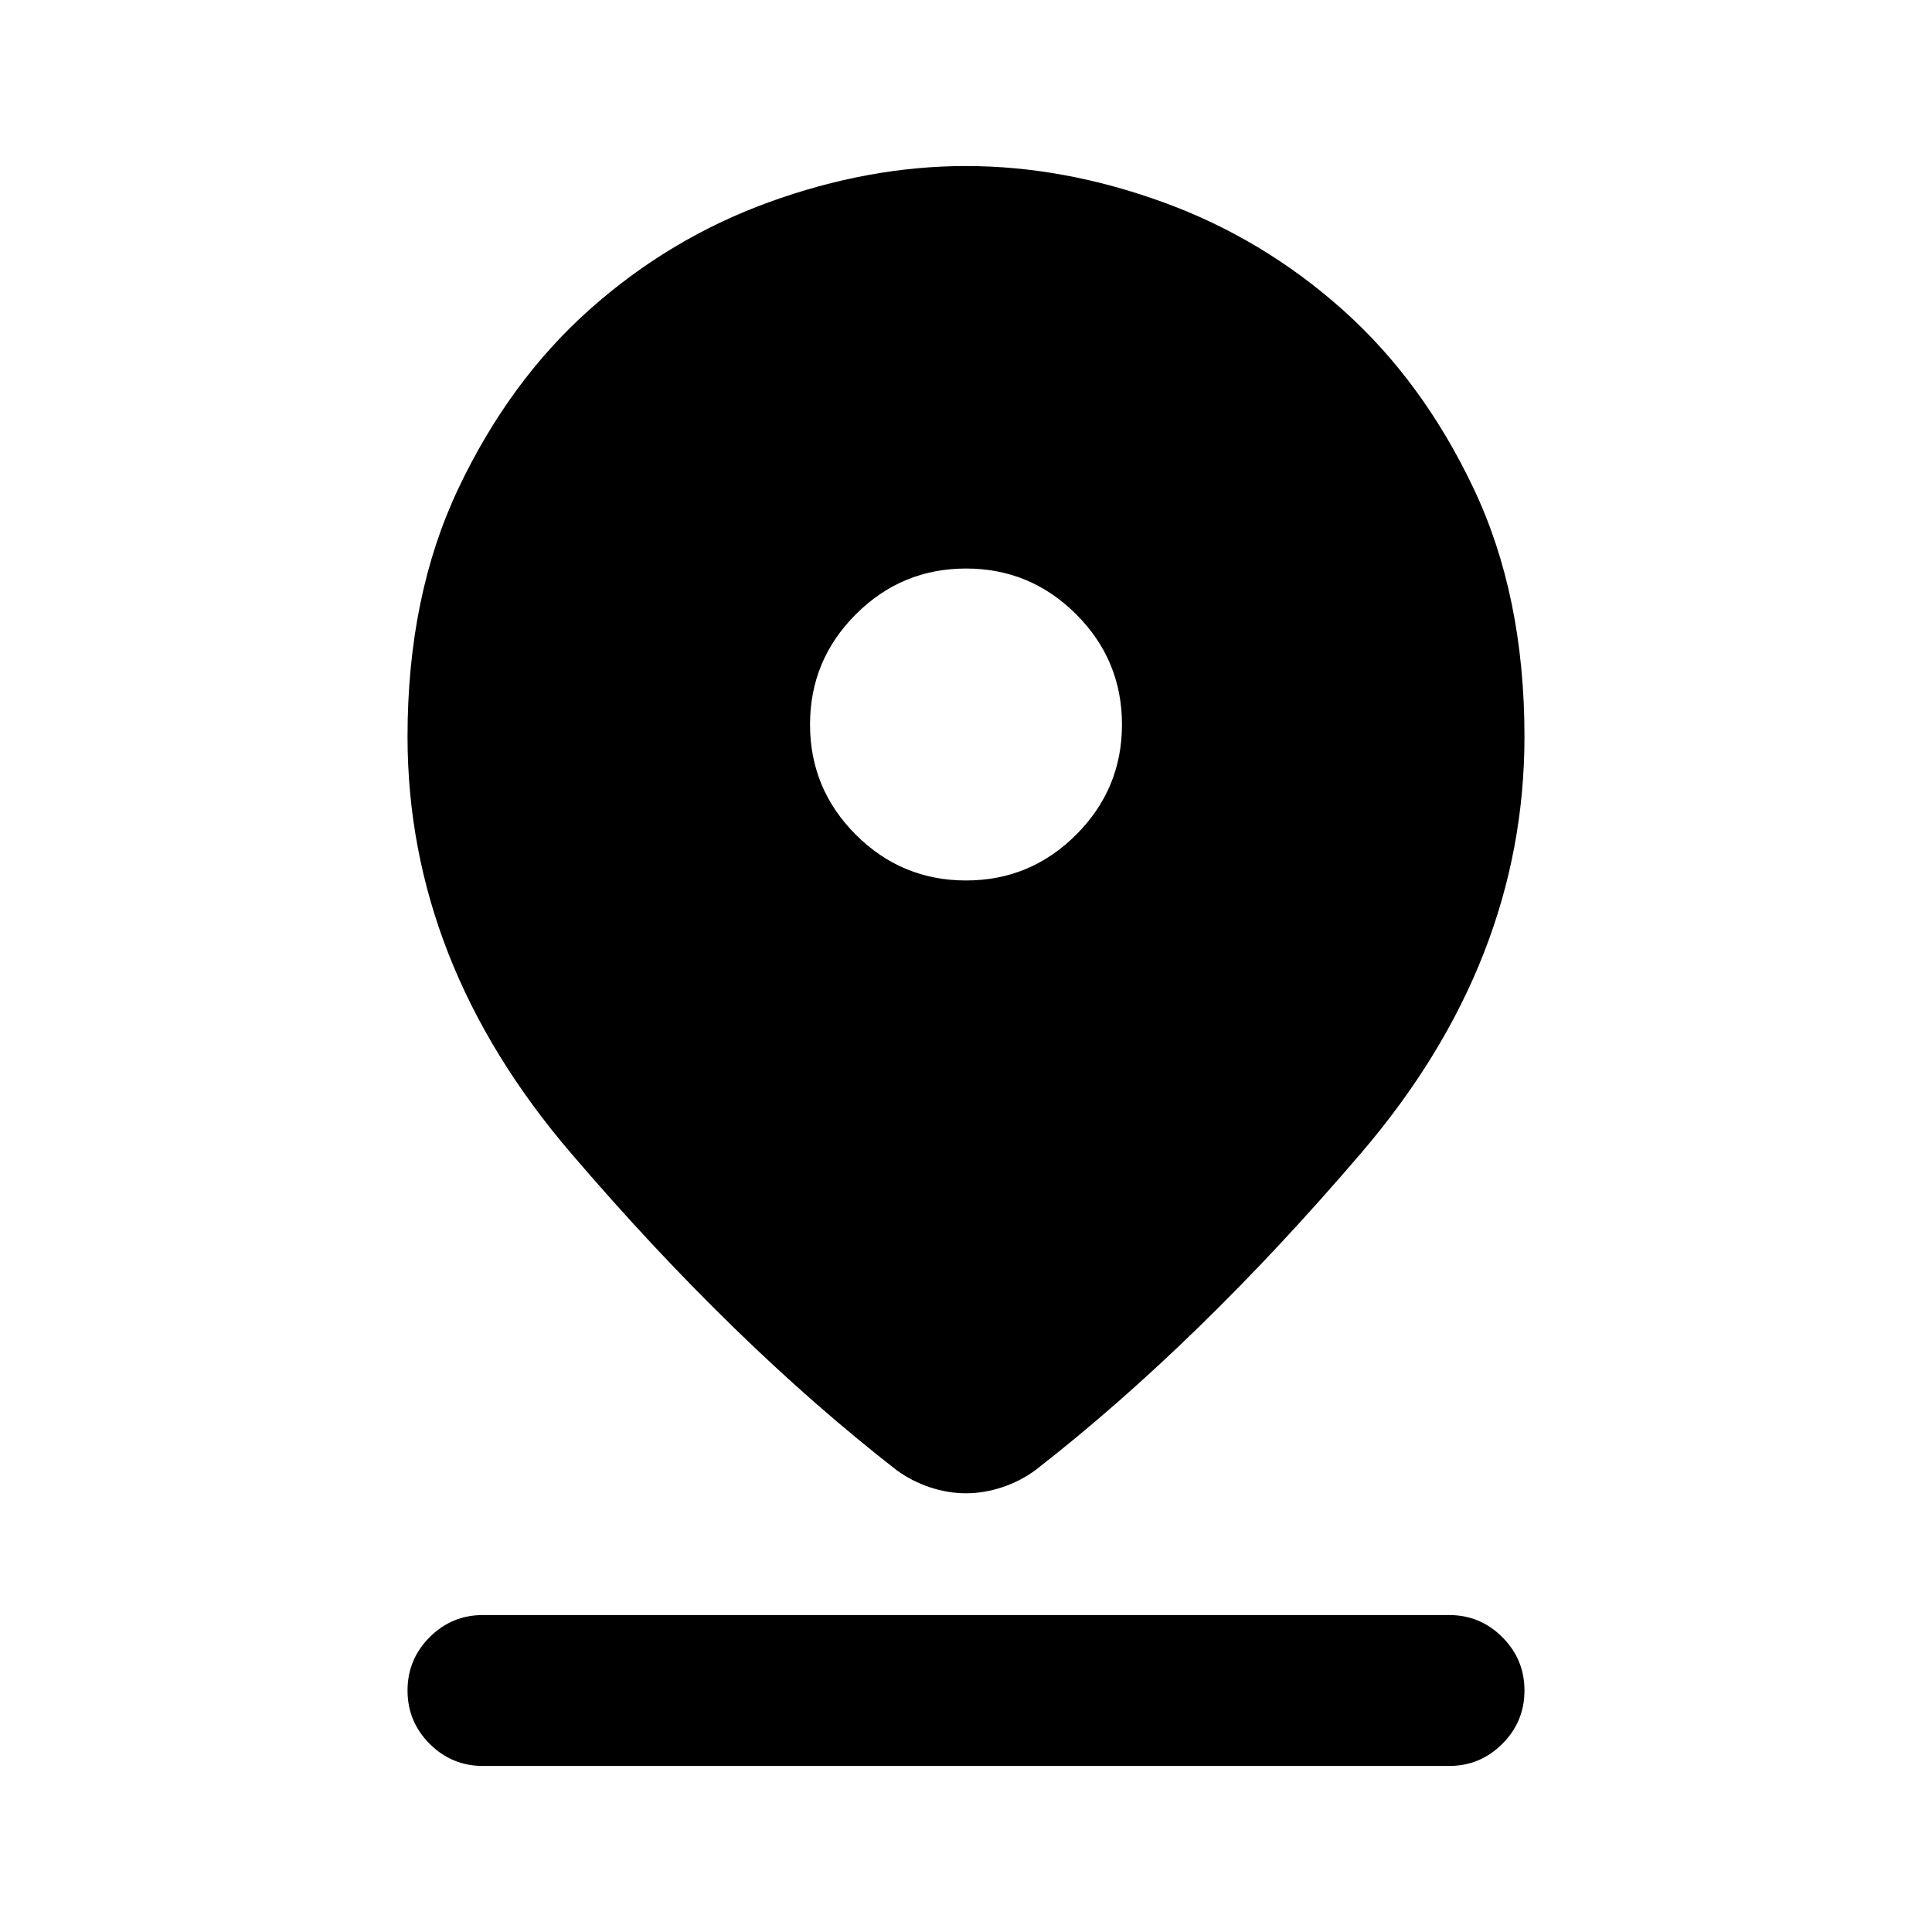 <svg xmlns="http://www.w3.org/2000/svg" height="24" viewBox="0 -960 960 960" width="24"><path d="M480-218q-9 0-18-3t-16.5-8.5q-81-63-162-157.75T202.5-594q0-70 25.25-123.25t65-88.75q39.75-35.5 89.25-53.5t98-18q48.5 0 98 18t89.25 53.5q39.75 35.5 65 88.75T757.5-594q0 112-81 206.75t-162 157.75Q507-224 498-221t-18 3Zm0-304.5q32 0 54.75-22.75T557.5-600q0-32-22.75-54.75T480-677.5q-32 0-54.75 22.75T402.5-600q0 32 22.75 54.75T480-522.5Zm-240 440q-15.5 0-26.5-11t-11-26.5q0-15.5 11-26.5t26.5-11h480q15.5 0 26.5 11t11 26.5q0 15.5-11 26.5t-26.5 11H240Z"/></svg>
